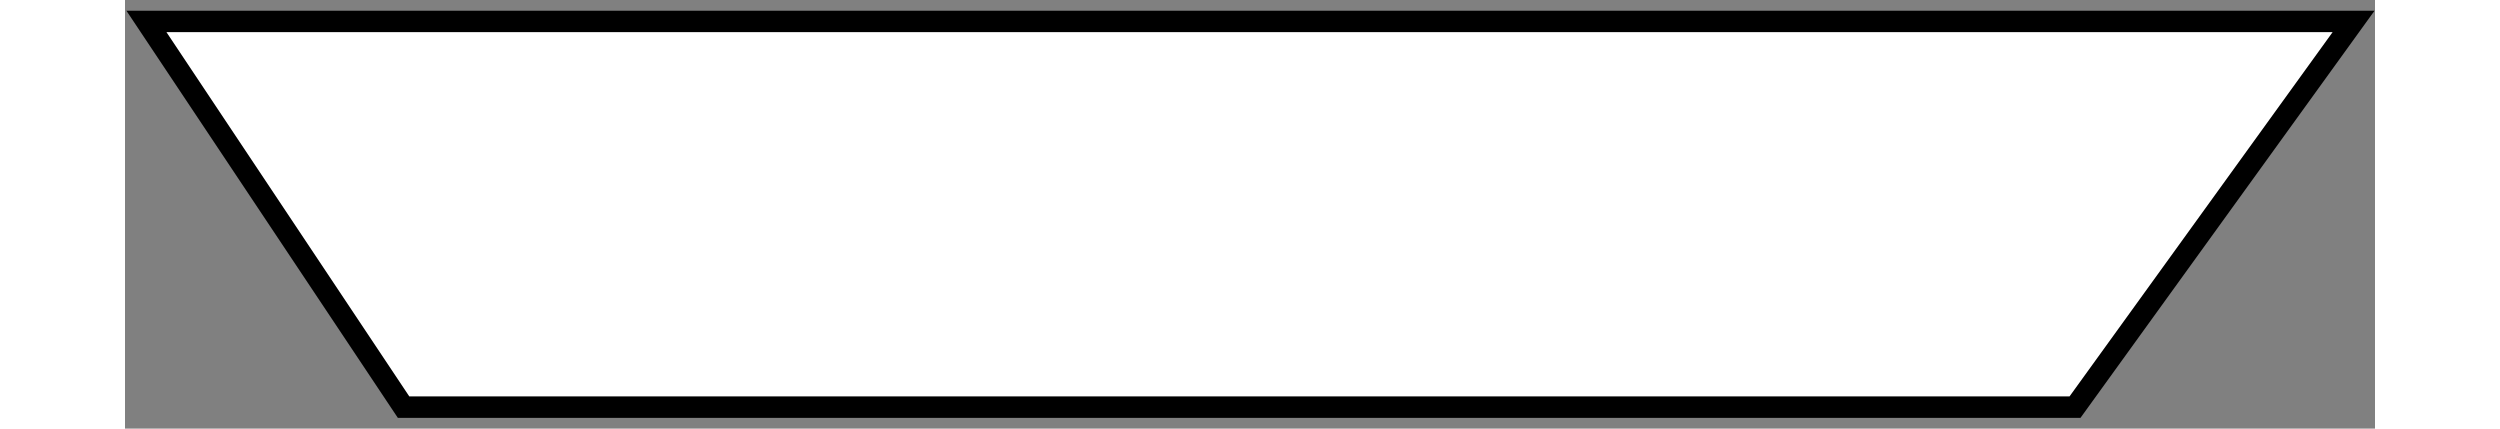 <svg width="105" height="18" viewBox="0 0 105 20" fill="none" xmlns="http://www.w3.org/2000/svg">
<rect x="0" y="0" width="105" height="20" fill="#808080" stroke="none"/>
<path d="M104 1H1L13 19H91L104 1Z" fill="white" stroke="black" />
</svg>
